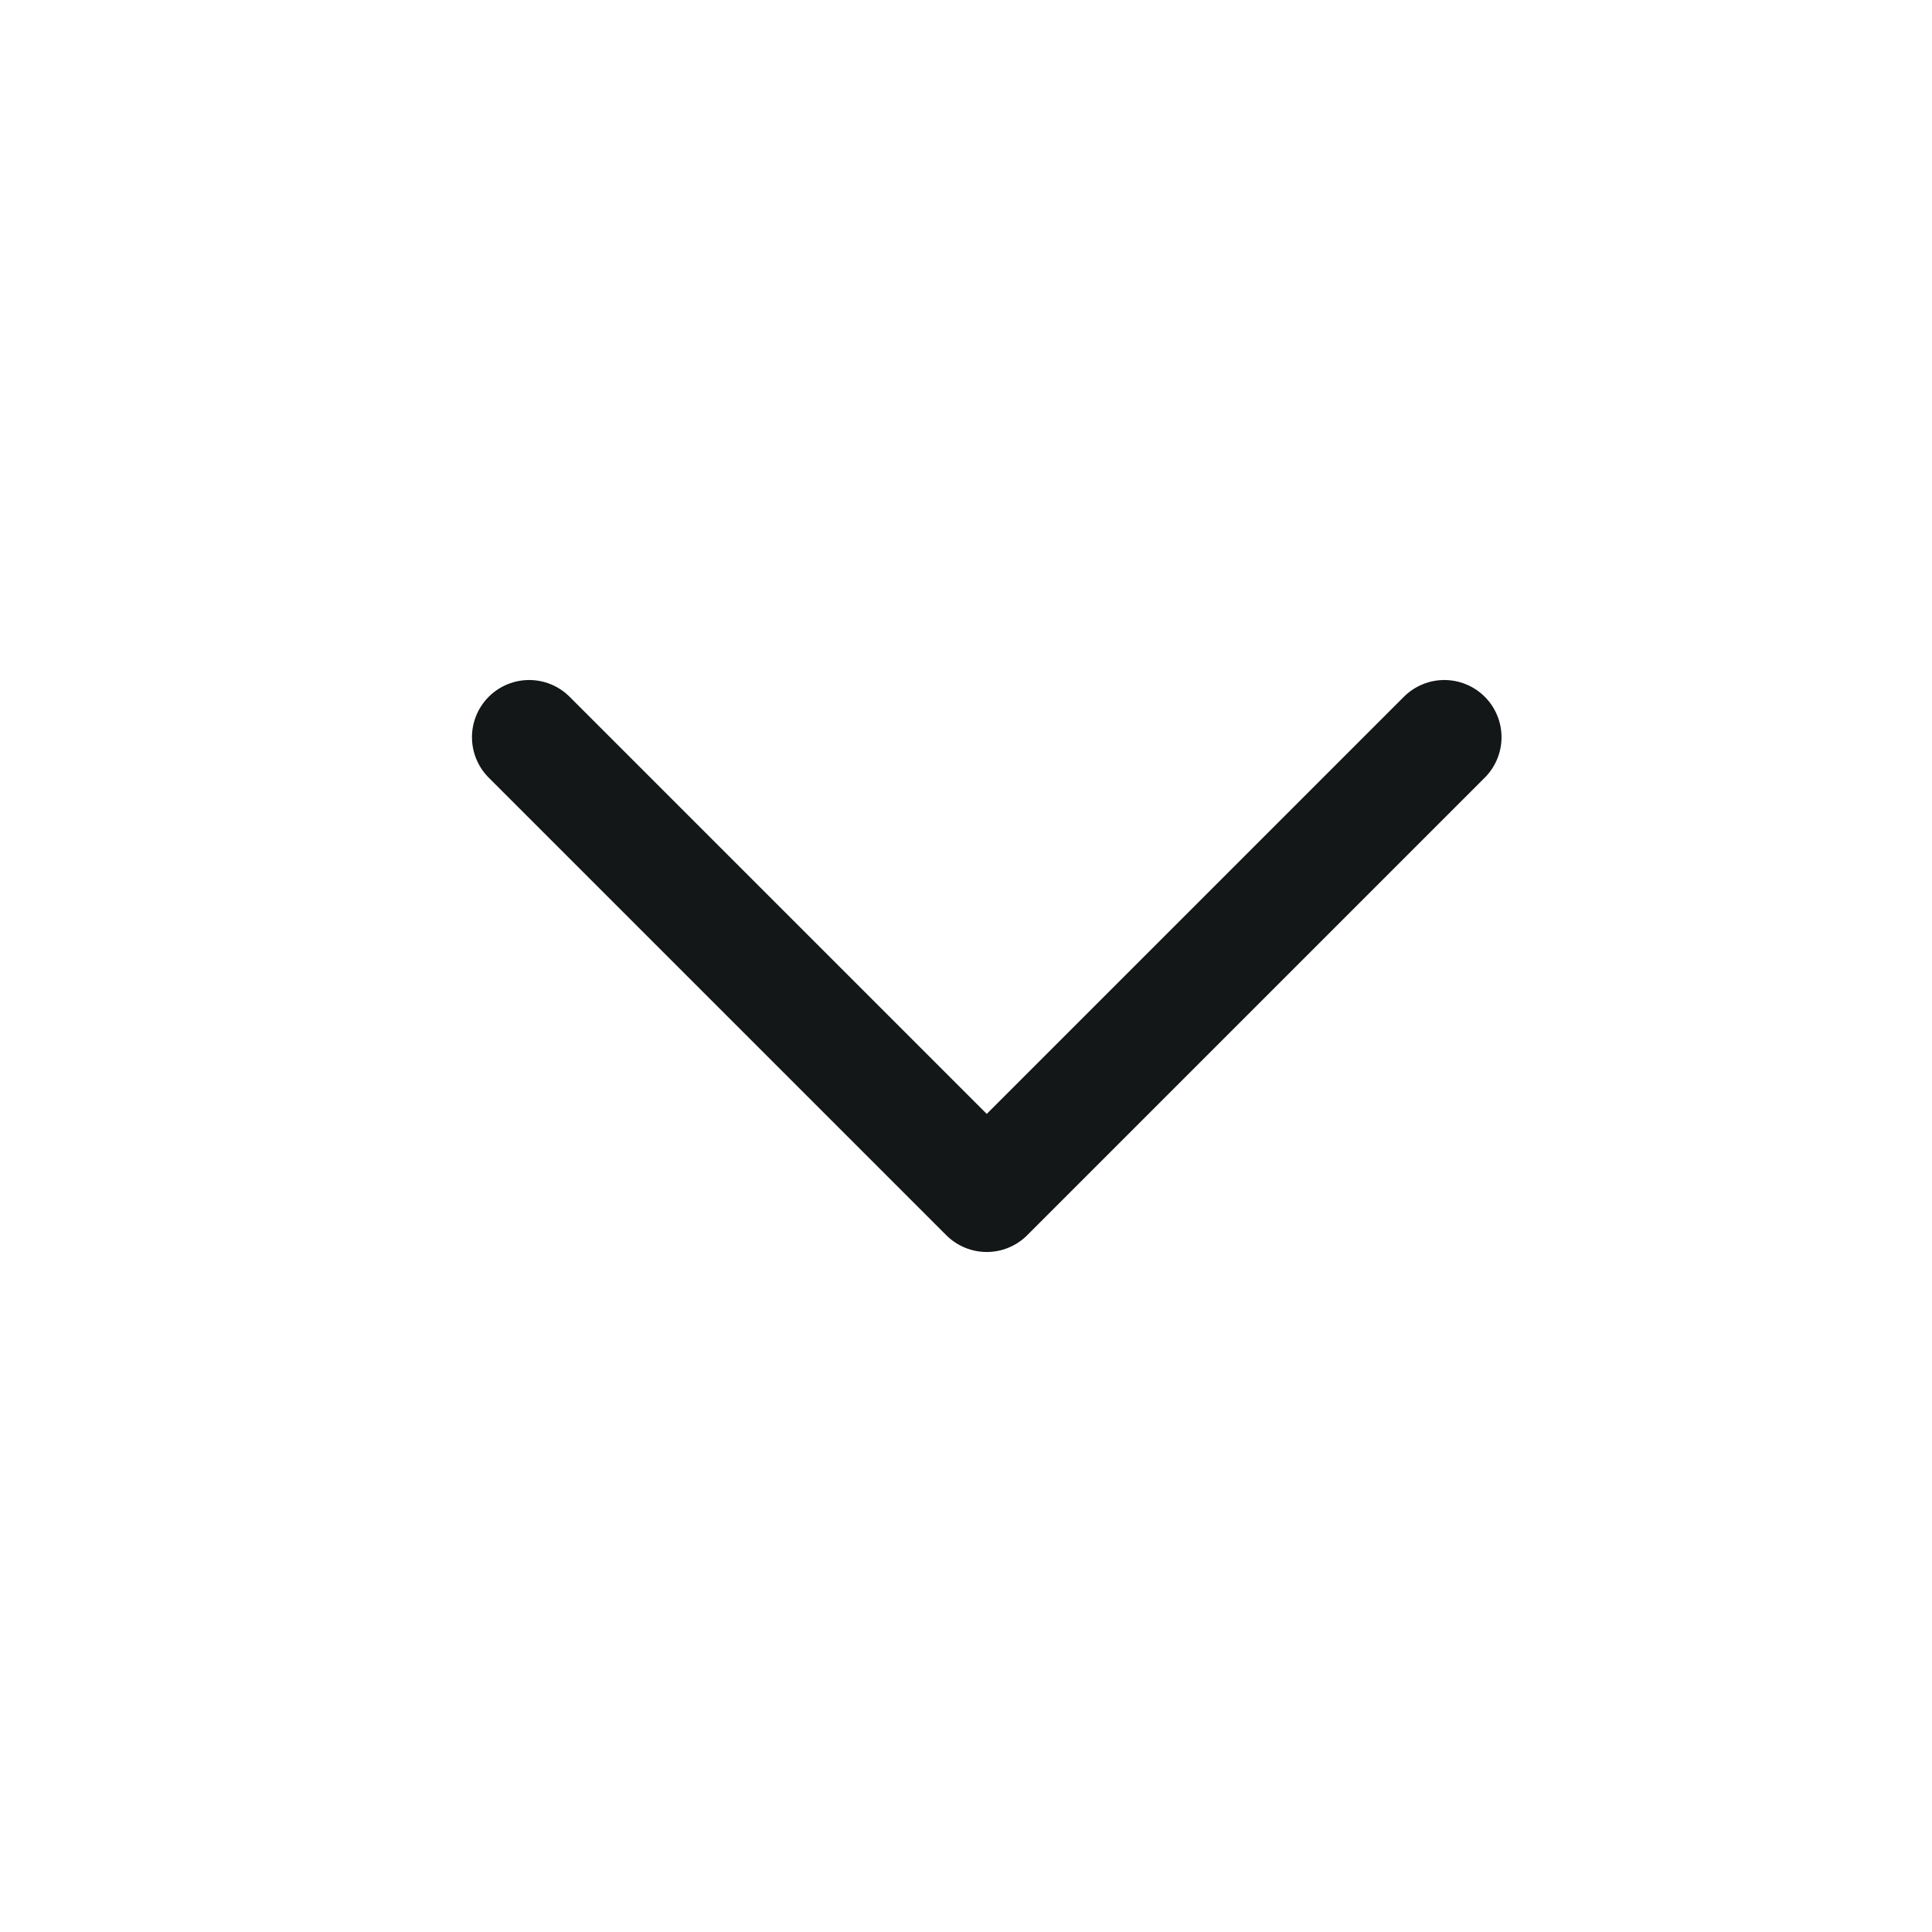 <svg width="19" height="19" viewBox="0 0 19 19" fill="none" xmlns="http://www.w3.org/2000/svg">
<path d="M5.204 7.25L9.704 11.75L14.204 7.25" stroke="#141718" stroke-width="1.125" stroke-linecap="round" stroke-linejoin="round"/>
</svg>
